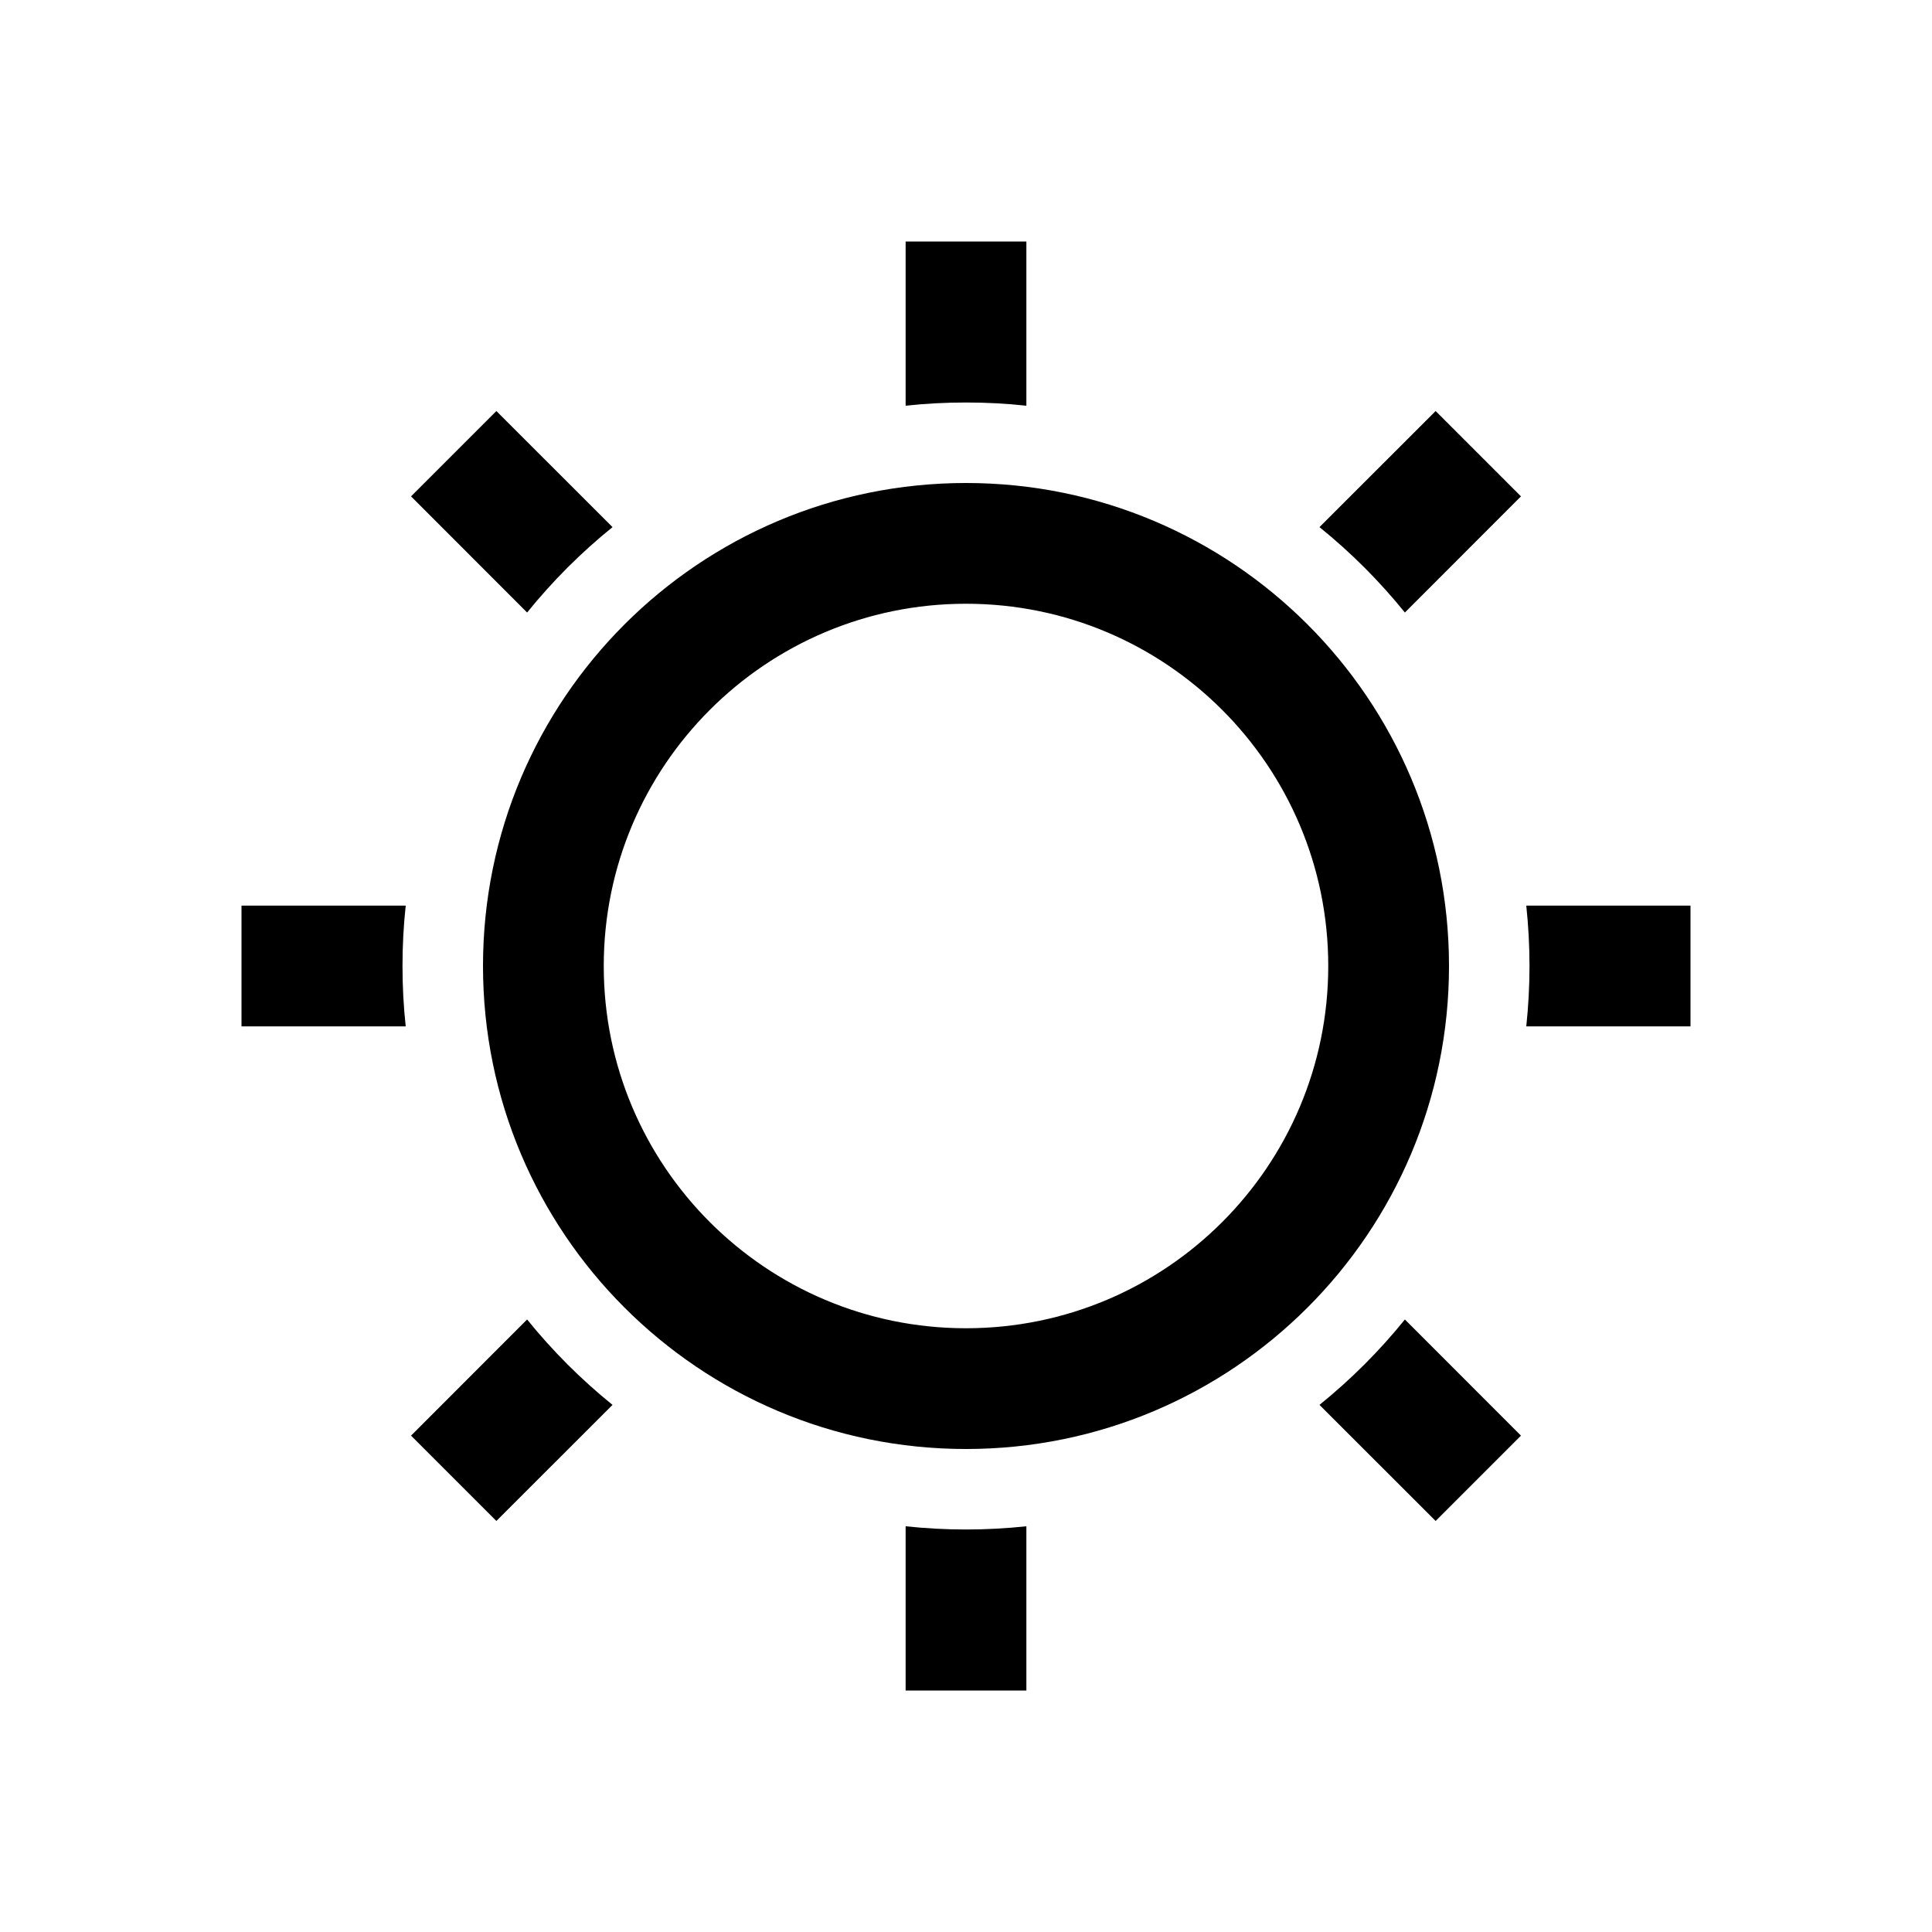<svg class="iconigniter" width="24" height="24" viewBox="0 0 24 24" fill="currentColor"  xmlns="http://www.w3.org/2000/svg">
<path fill-rule="evenodd" clip-rule="evenodd" d="M5.106 17.834L6.548 16.391C6.863 16.781 7.219 17.137 7.609 17.452L6.166 18.894L5.106 17.834ZM11.25 21V18.96C11.496 18.986 11.747 19 12 19C12.253 19 12.504 18.986 12.75 18.96V21H11.25ZM17.834 18.894L16.391 17.452C16.781 17.137 17.137 16.781 17.452 16.391L18.894 17.834L17.834 18.894ZM21 12.75H18.96C18.986 12.504 19 12.253 19 12C19 11.747 18.986 11.496 18.96 11.25H21V12.75ZM18.894 6.166L17.452 7.609C17.137 7.219 16.781 6.863 16.391 6.548L17.834 5.106L18.894 6.166ZM12.75 3V5.04C12.504 5.013 12.253 5 12 5C11.747 5 11.496 5.013 11.25 5.04V3H12.75ZM6.166 5.106L7.609 6.548C7.219 6.863 6.863 7.219 6.548 7.609L5.106 6.166L6.166 5.106ZM5.04 12.75H3V11.25H5.04C5.013 11.496 5 11.747 5 12C5 12.253 5.013 12.504 5.04 12.75ZM16.5 12C16.5 14.485 14.485 16.5 12 16.5C9.515 16.5 7.5 14.485 7.5 12C7.5 9.515 9.515 7.5 12 7.5C14.485 7.5 16.5 9.515 16.5 12ZM18 12C18 15.314 15.314 18 12 18C8.686 18 6 15.314 6 12C6 8.686 8.686 6 12 6C15.314 6 18 8.686 18 12Z" />
</svg>
